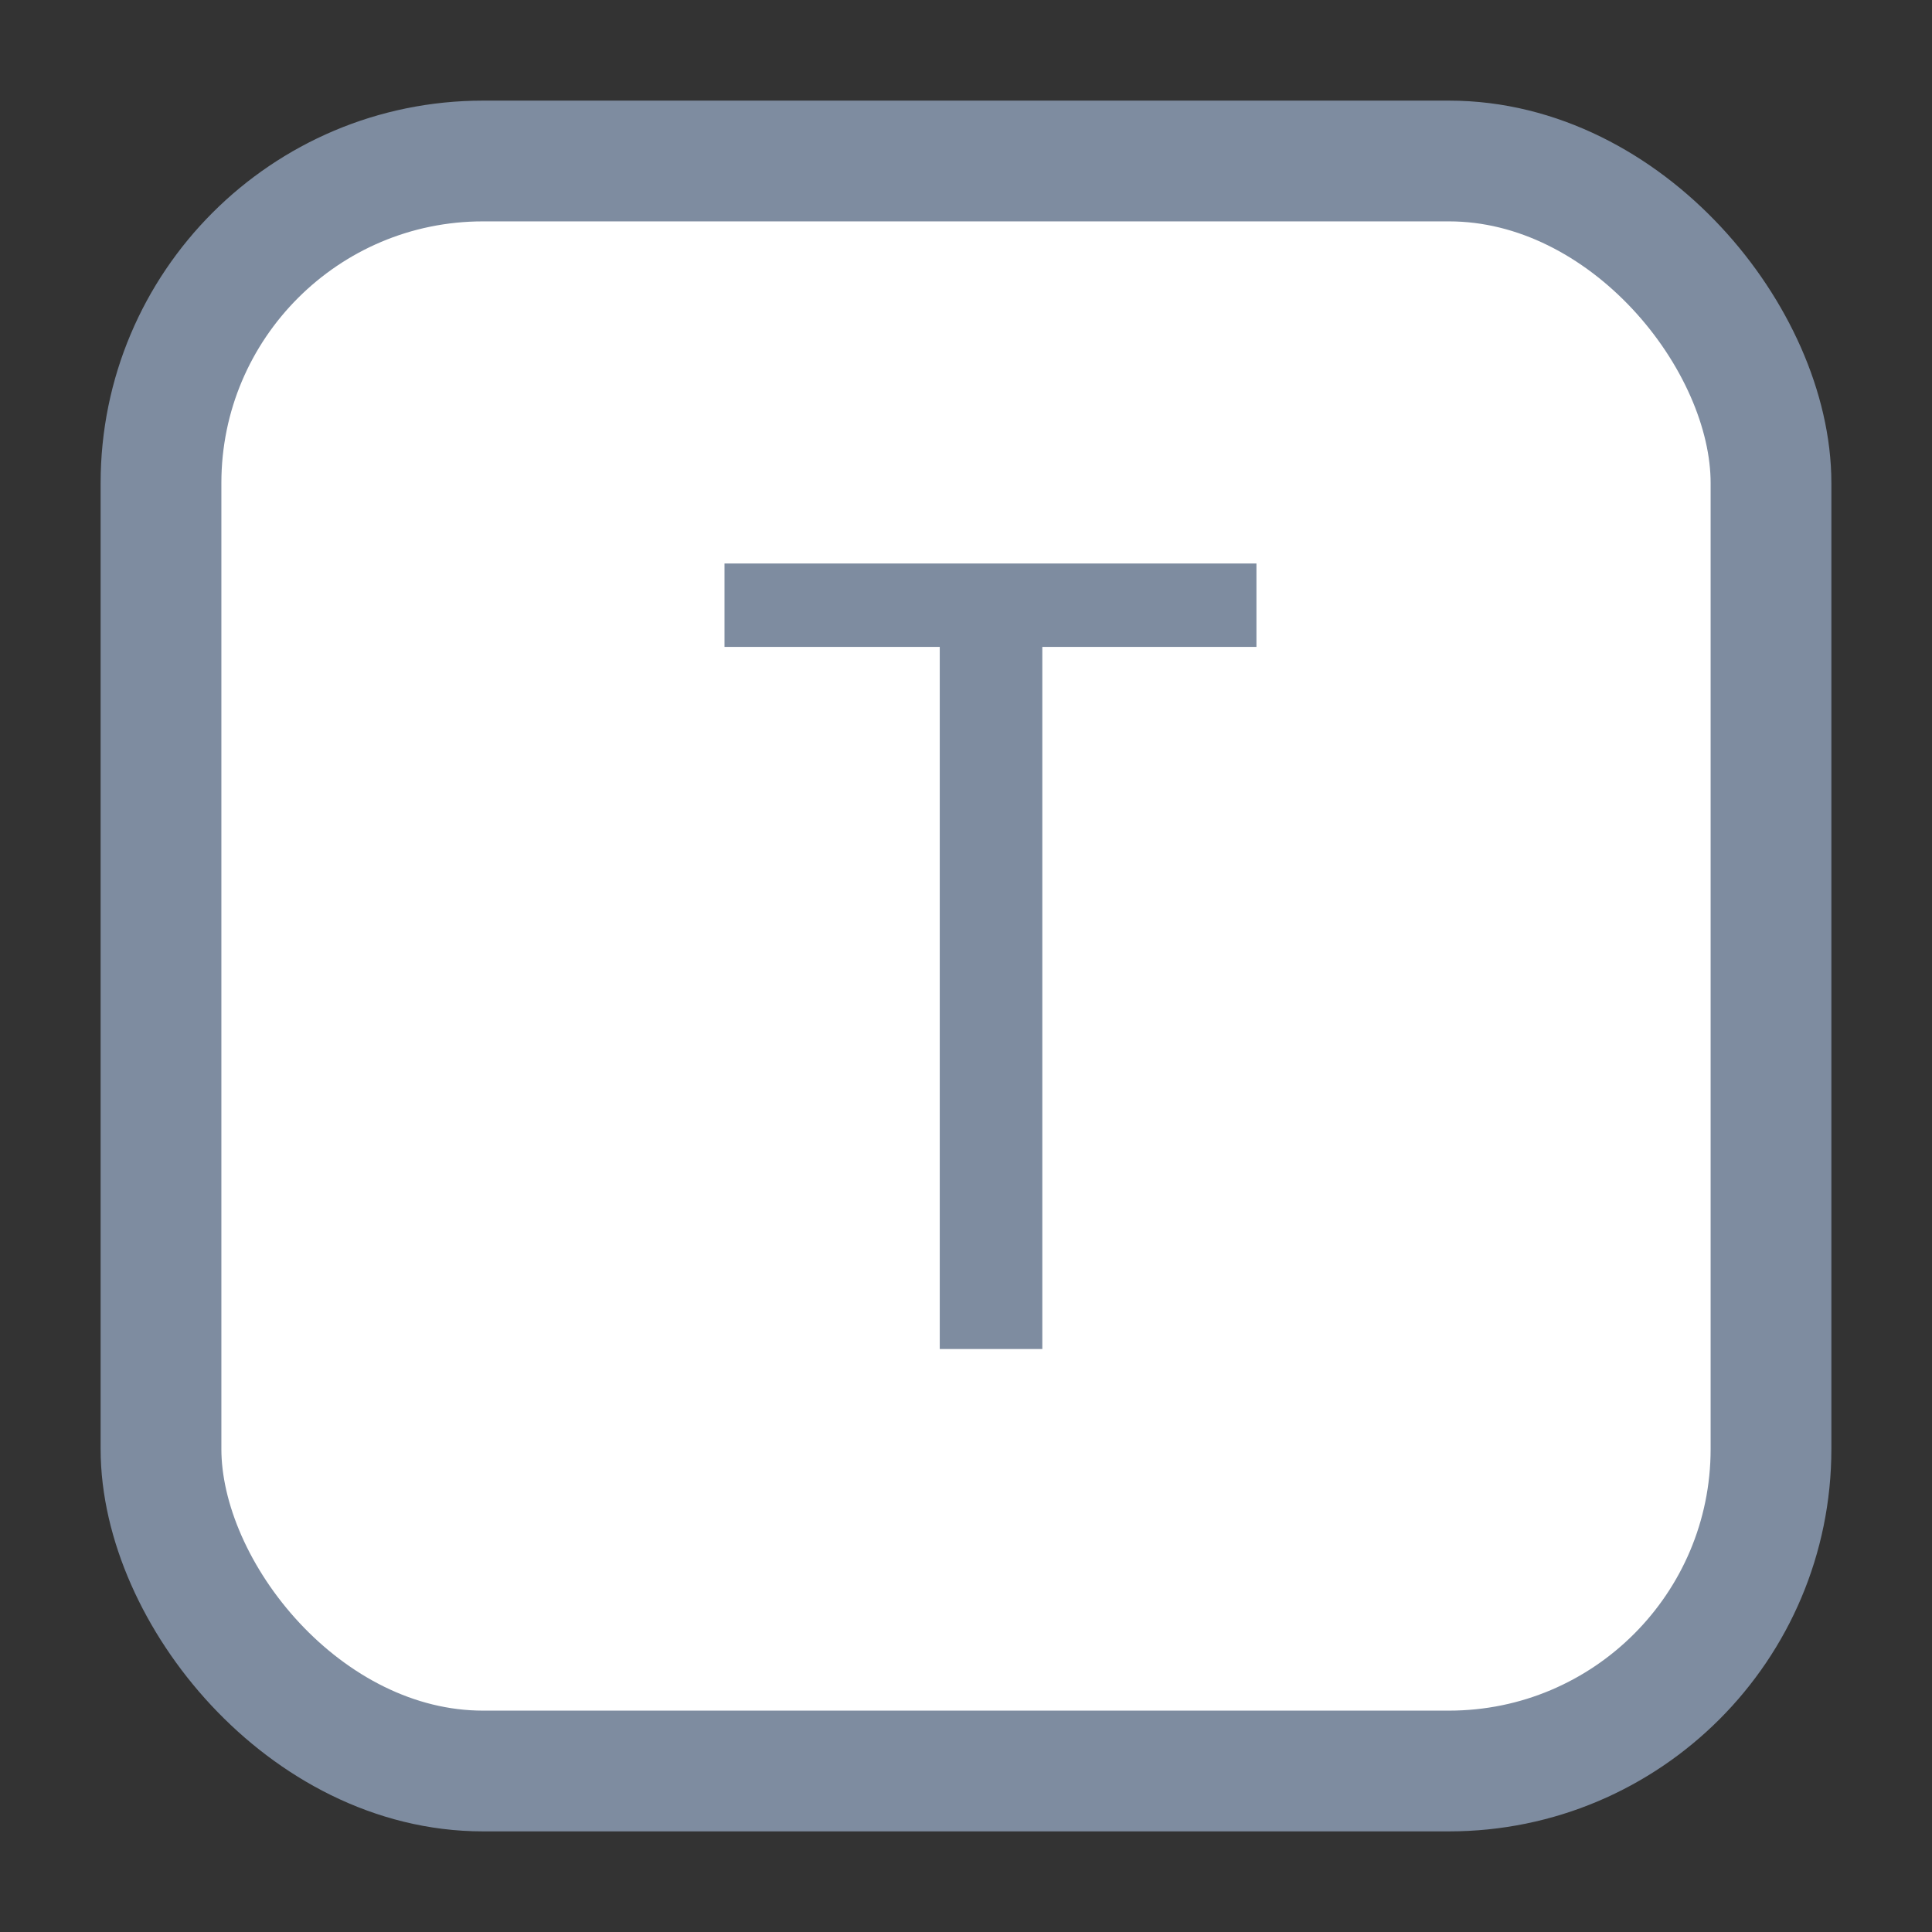 <svg width="24" height="24" viewBox="0 0 24 24" fill="none" xmlns="http://www.w3.org/2000/svg">
<rect x="0" y="0" width="24" height="24" fill="#333333" stroke="none"/>
<g id="Frame 10043">
<rect id="Rectangle 8893" x="2" y="2" width="20" height="20" rx="4" fill="white" stroke="#7E8CA0" stroke-width="1.5"/>
<path id="T" d="M15.608 7V8.036H12.948V16.758H11.674V8.036H9V7H15.608Z" fill="#7E8CA0"/>
</g>
</svg>

